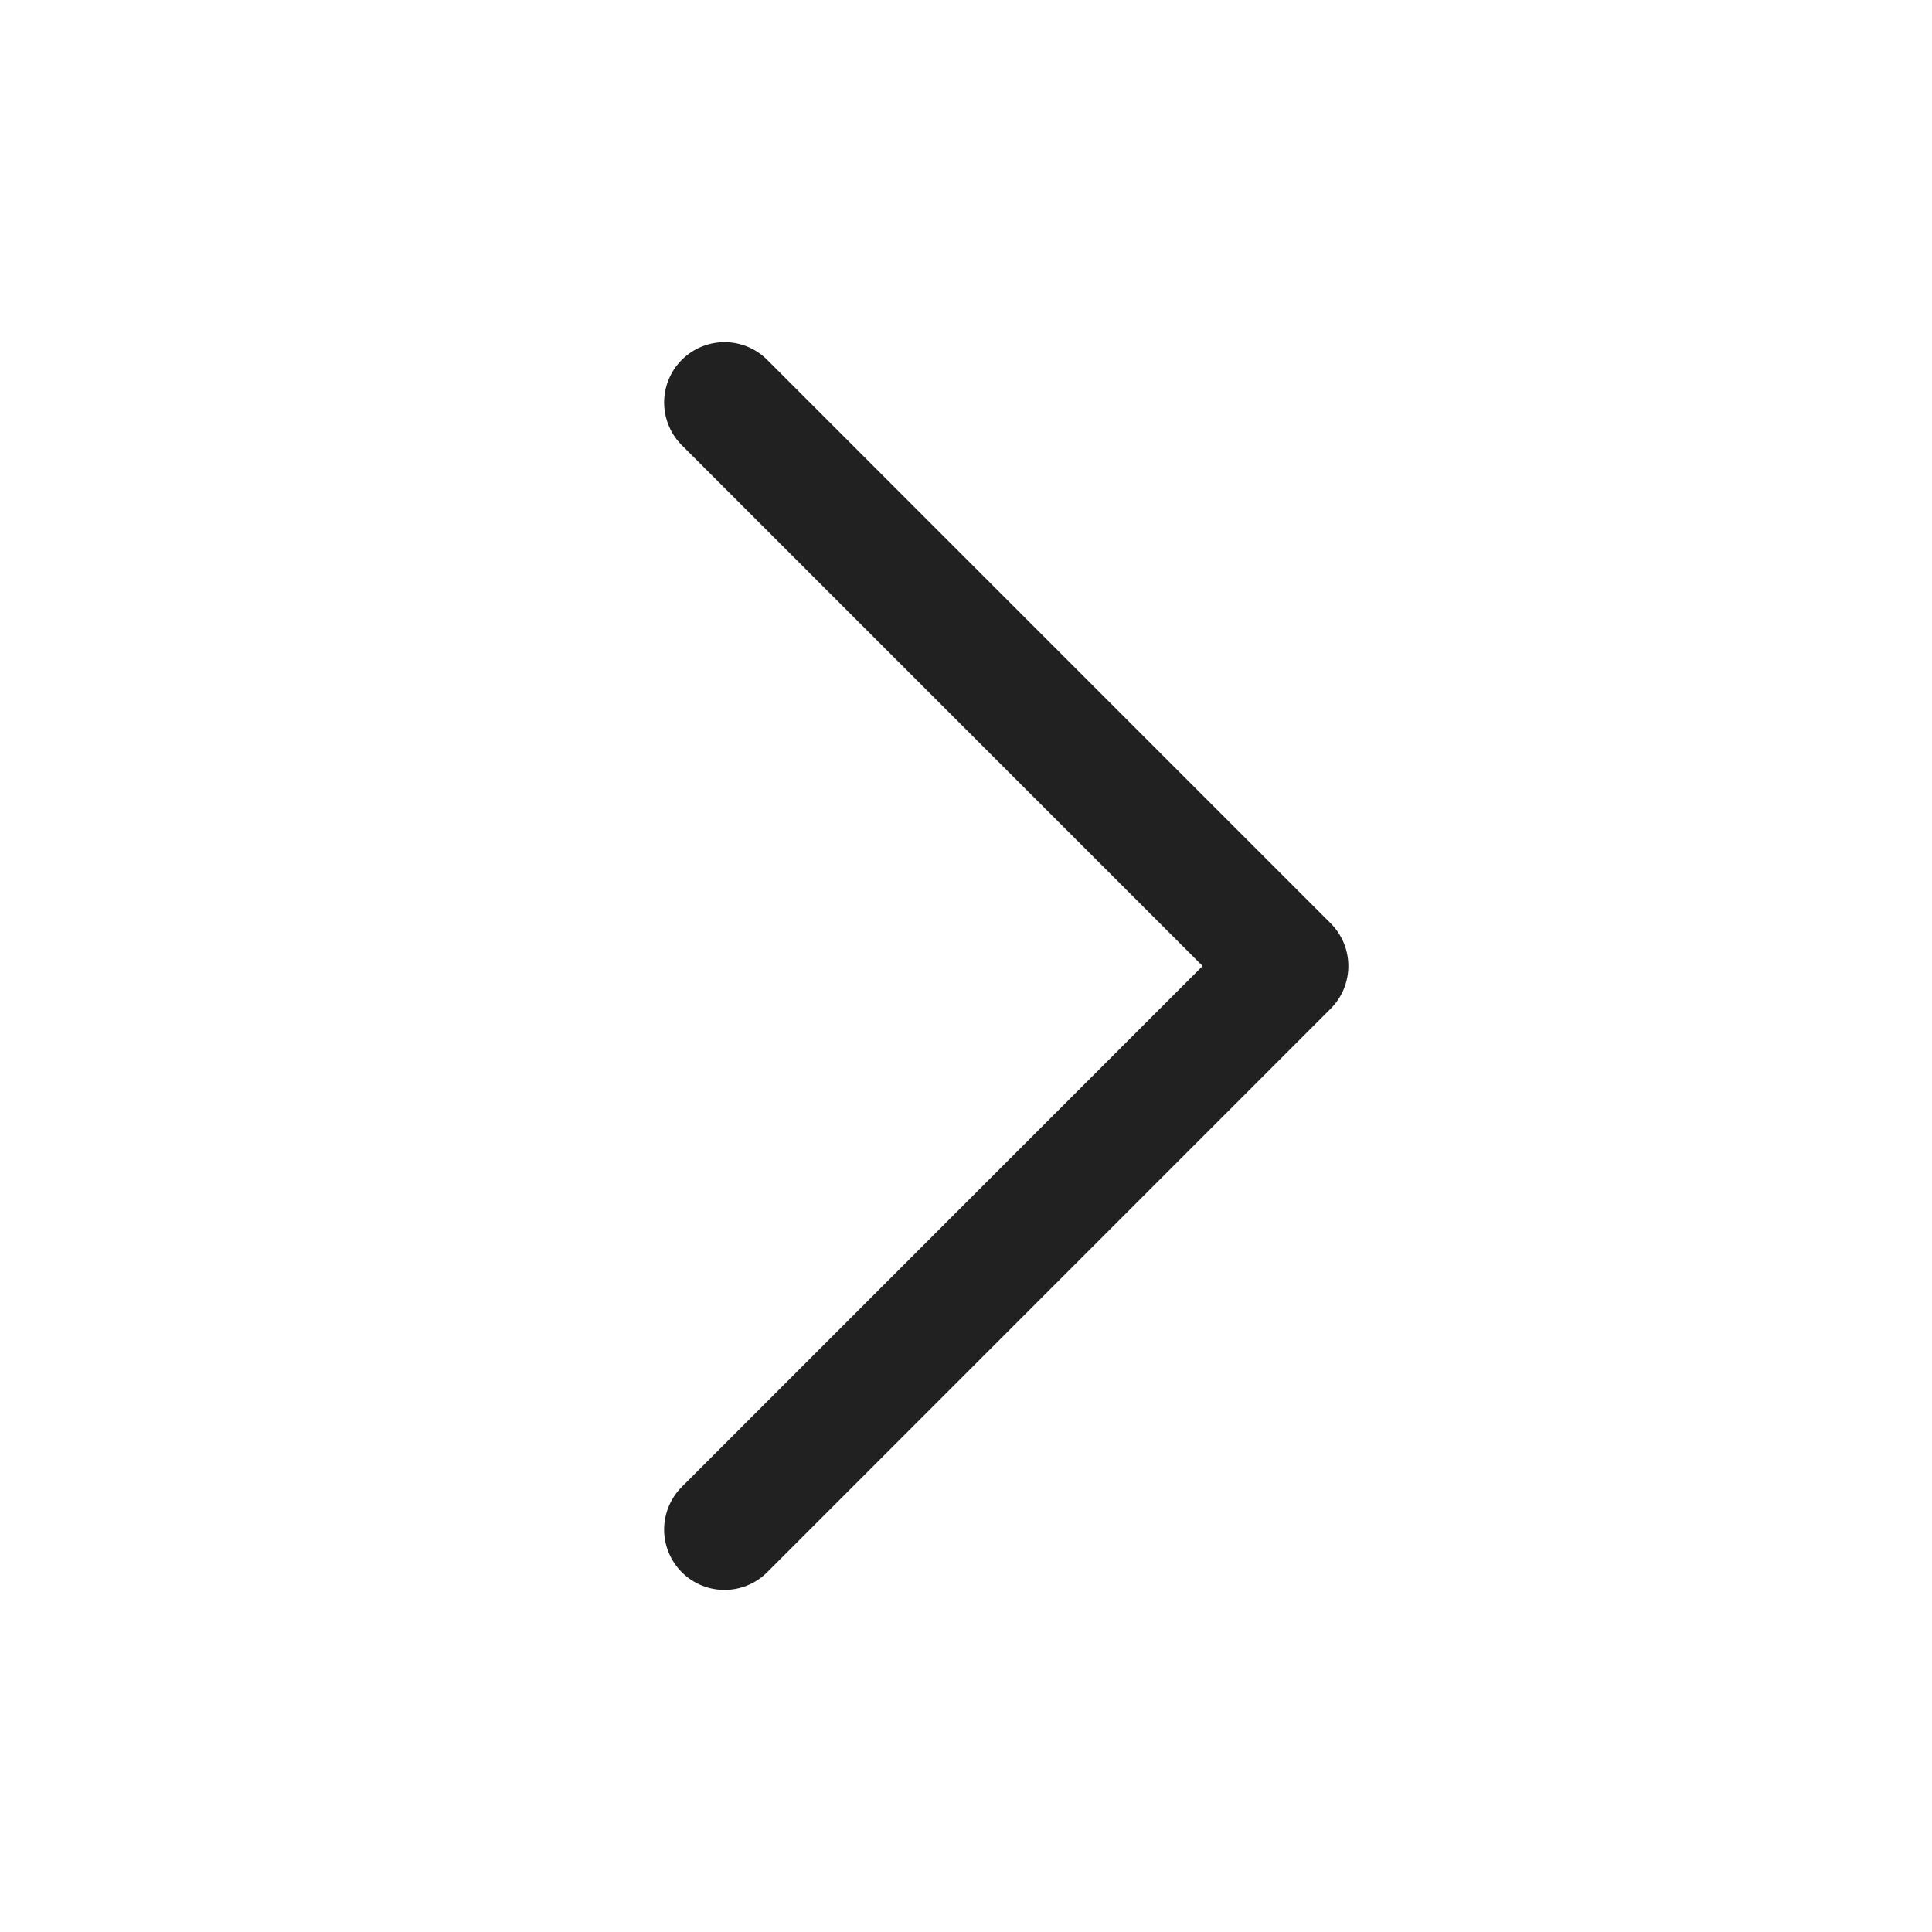 <svg width="32" height="32" viewBox="0 0 32 32" fill="none" xmlns="http://www.w3.org/2000/svg">
<path d="M12 6.667L21.333 16L12 25.334" stroke="#212121" stroke-width="2" stroke-linecap="round" stroke-linejoin="round"/>
</svg>
